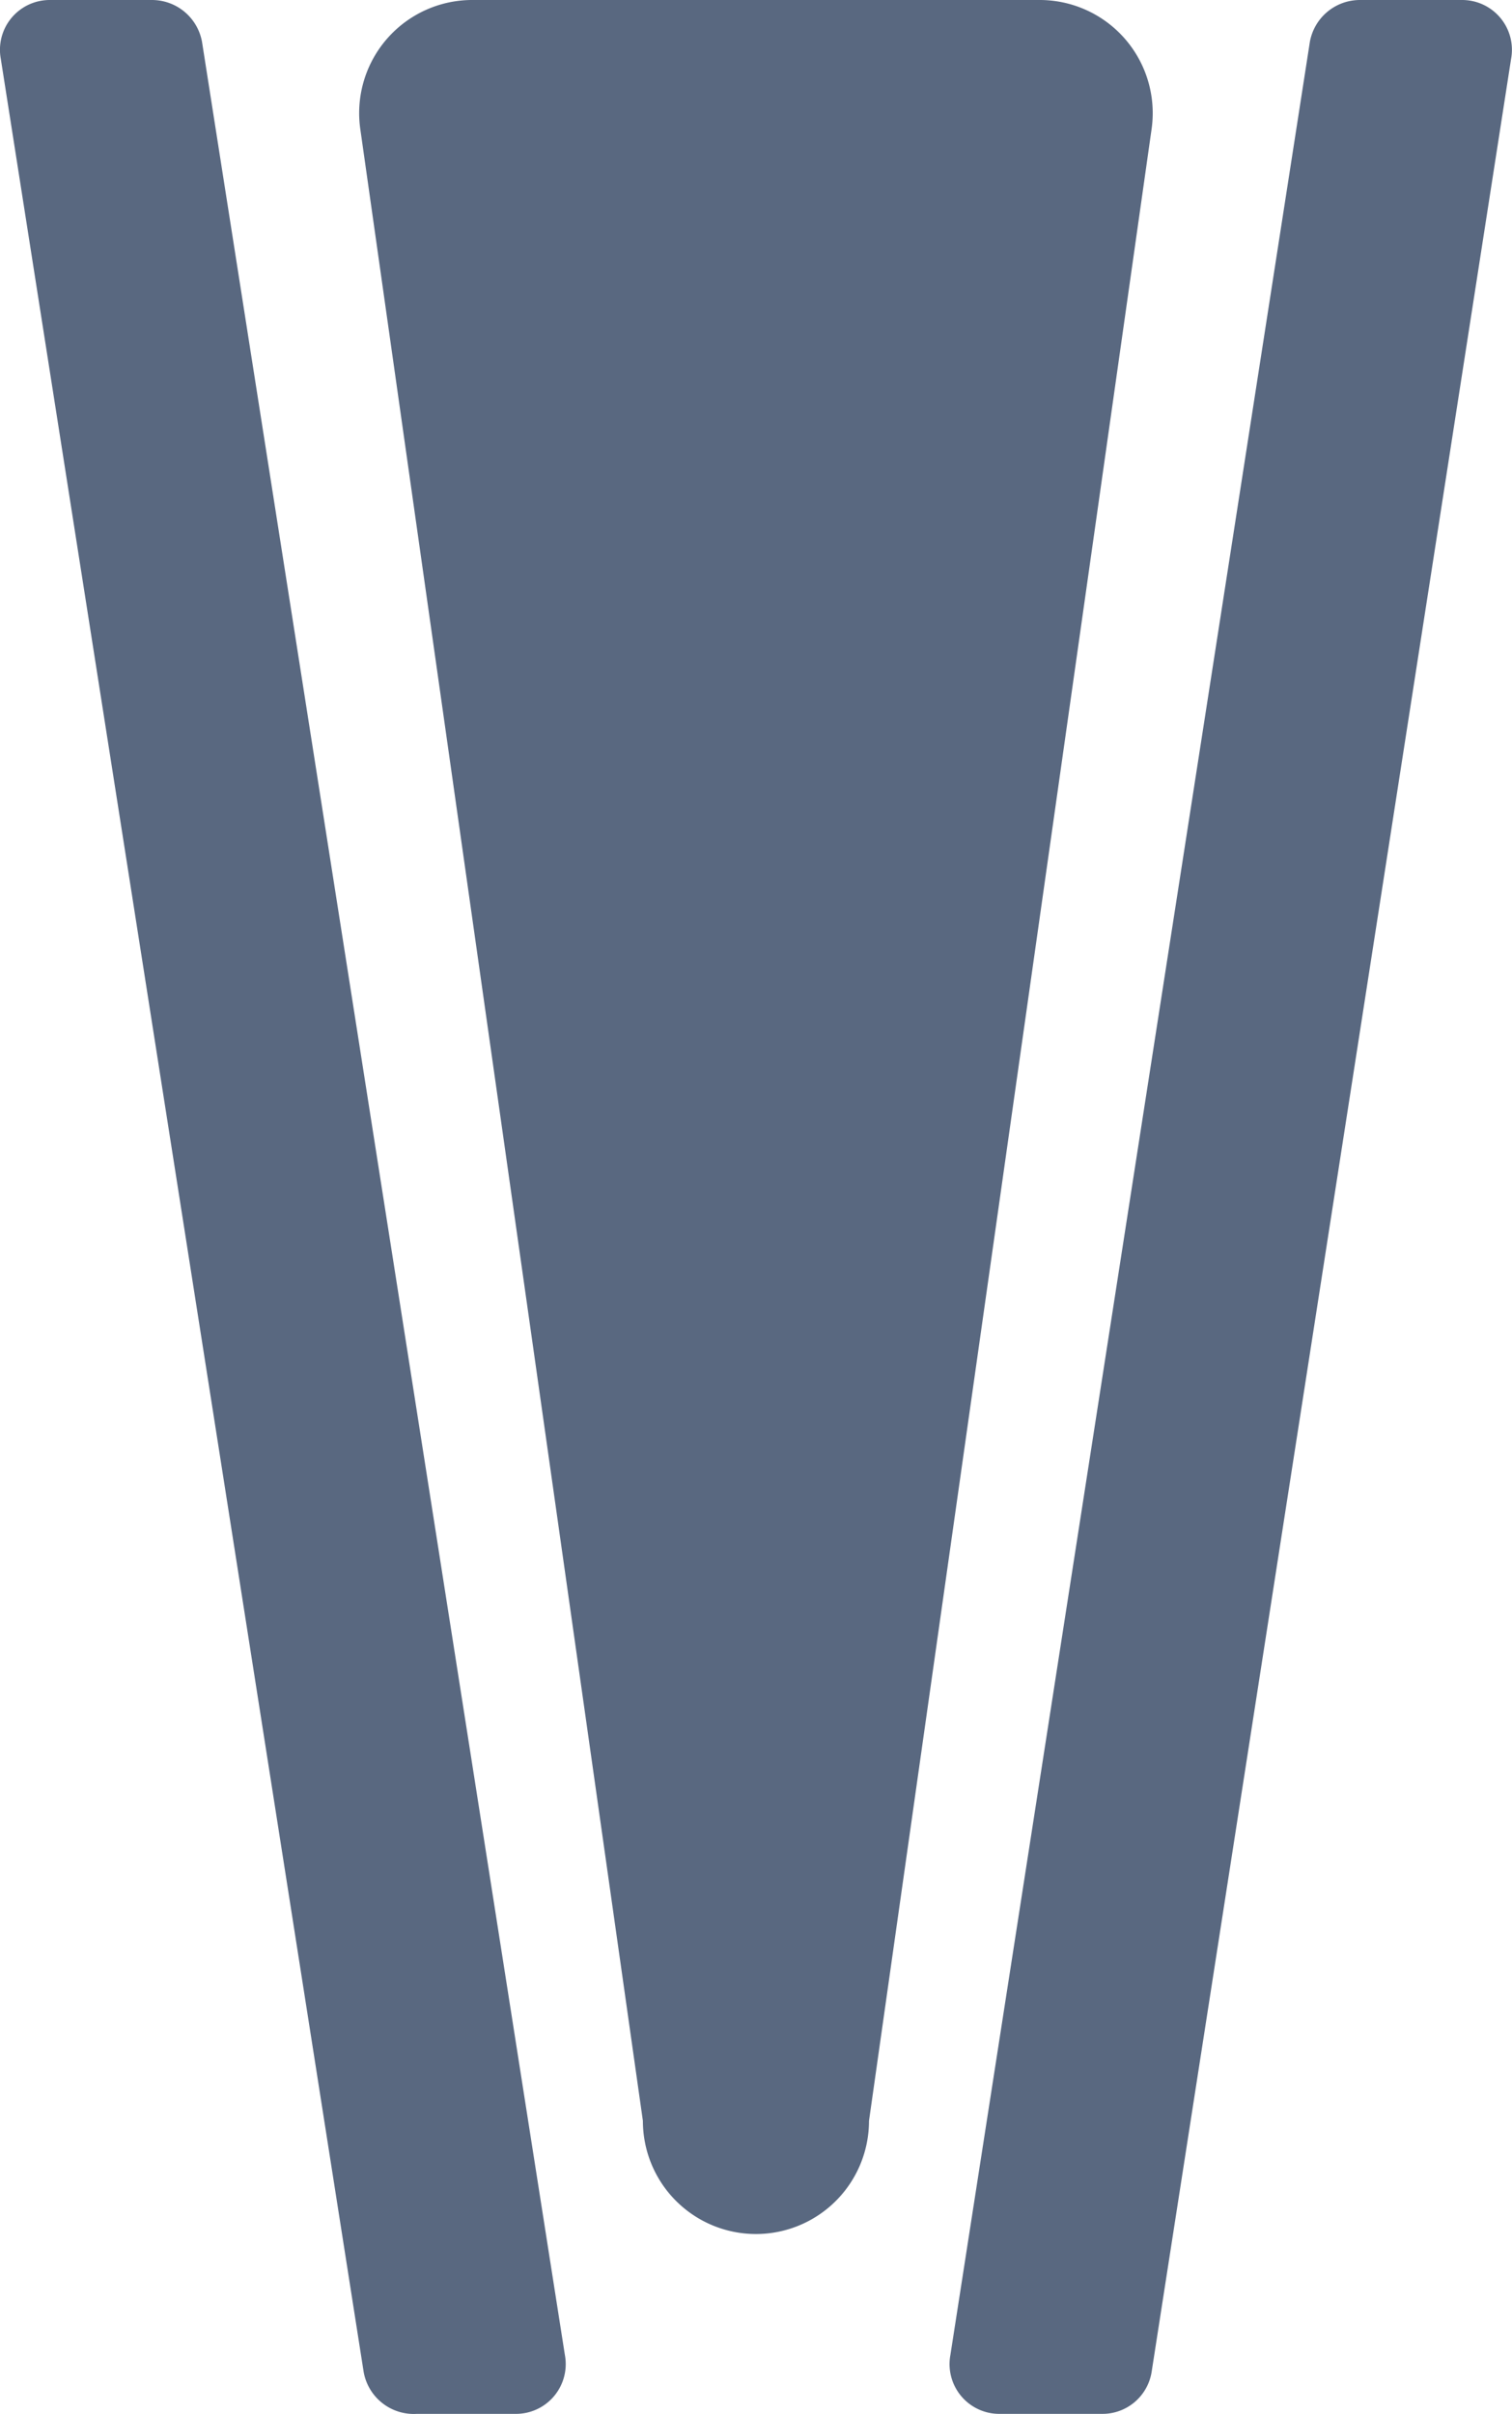 <svg xmlns="http://www.w3.org/2000/svg" width="13.375" height="21.341" viewBox="0 0 13.375 21.341"><defs><style>.a{fill:#596880;}</style></defs><g transform="translate(-5.313 -1.33)"><path class="a" d="M13,20.08,15.5,2.47a1,1,0,0,0-1-1.14h-5a1,1,0,0,0-1,1.14L11,20.08a1,1,0,1,0,2,0Z"/><path class="a" d="M15.06,22.67h-.9a.44.44,0,0,1-.44-.52L16.9,1.7a.45.45,0,0,1,.44-.37h.91a.44.44,0,0,1,.43.52L15.5,22.3a.44.44,0,0,1-.44.37Z"/><path class="a" d="M8.53,22.3,5.32,1.85a.44.44,0,0,1,.43-.52h.91a.45.45,0,0,1,.44.37l3.21,20.45a.44.44,0,0,1-.43.52H9A.45.45,0,0,1,8.53,22.3Z"/></g></svg>